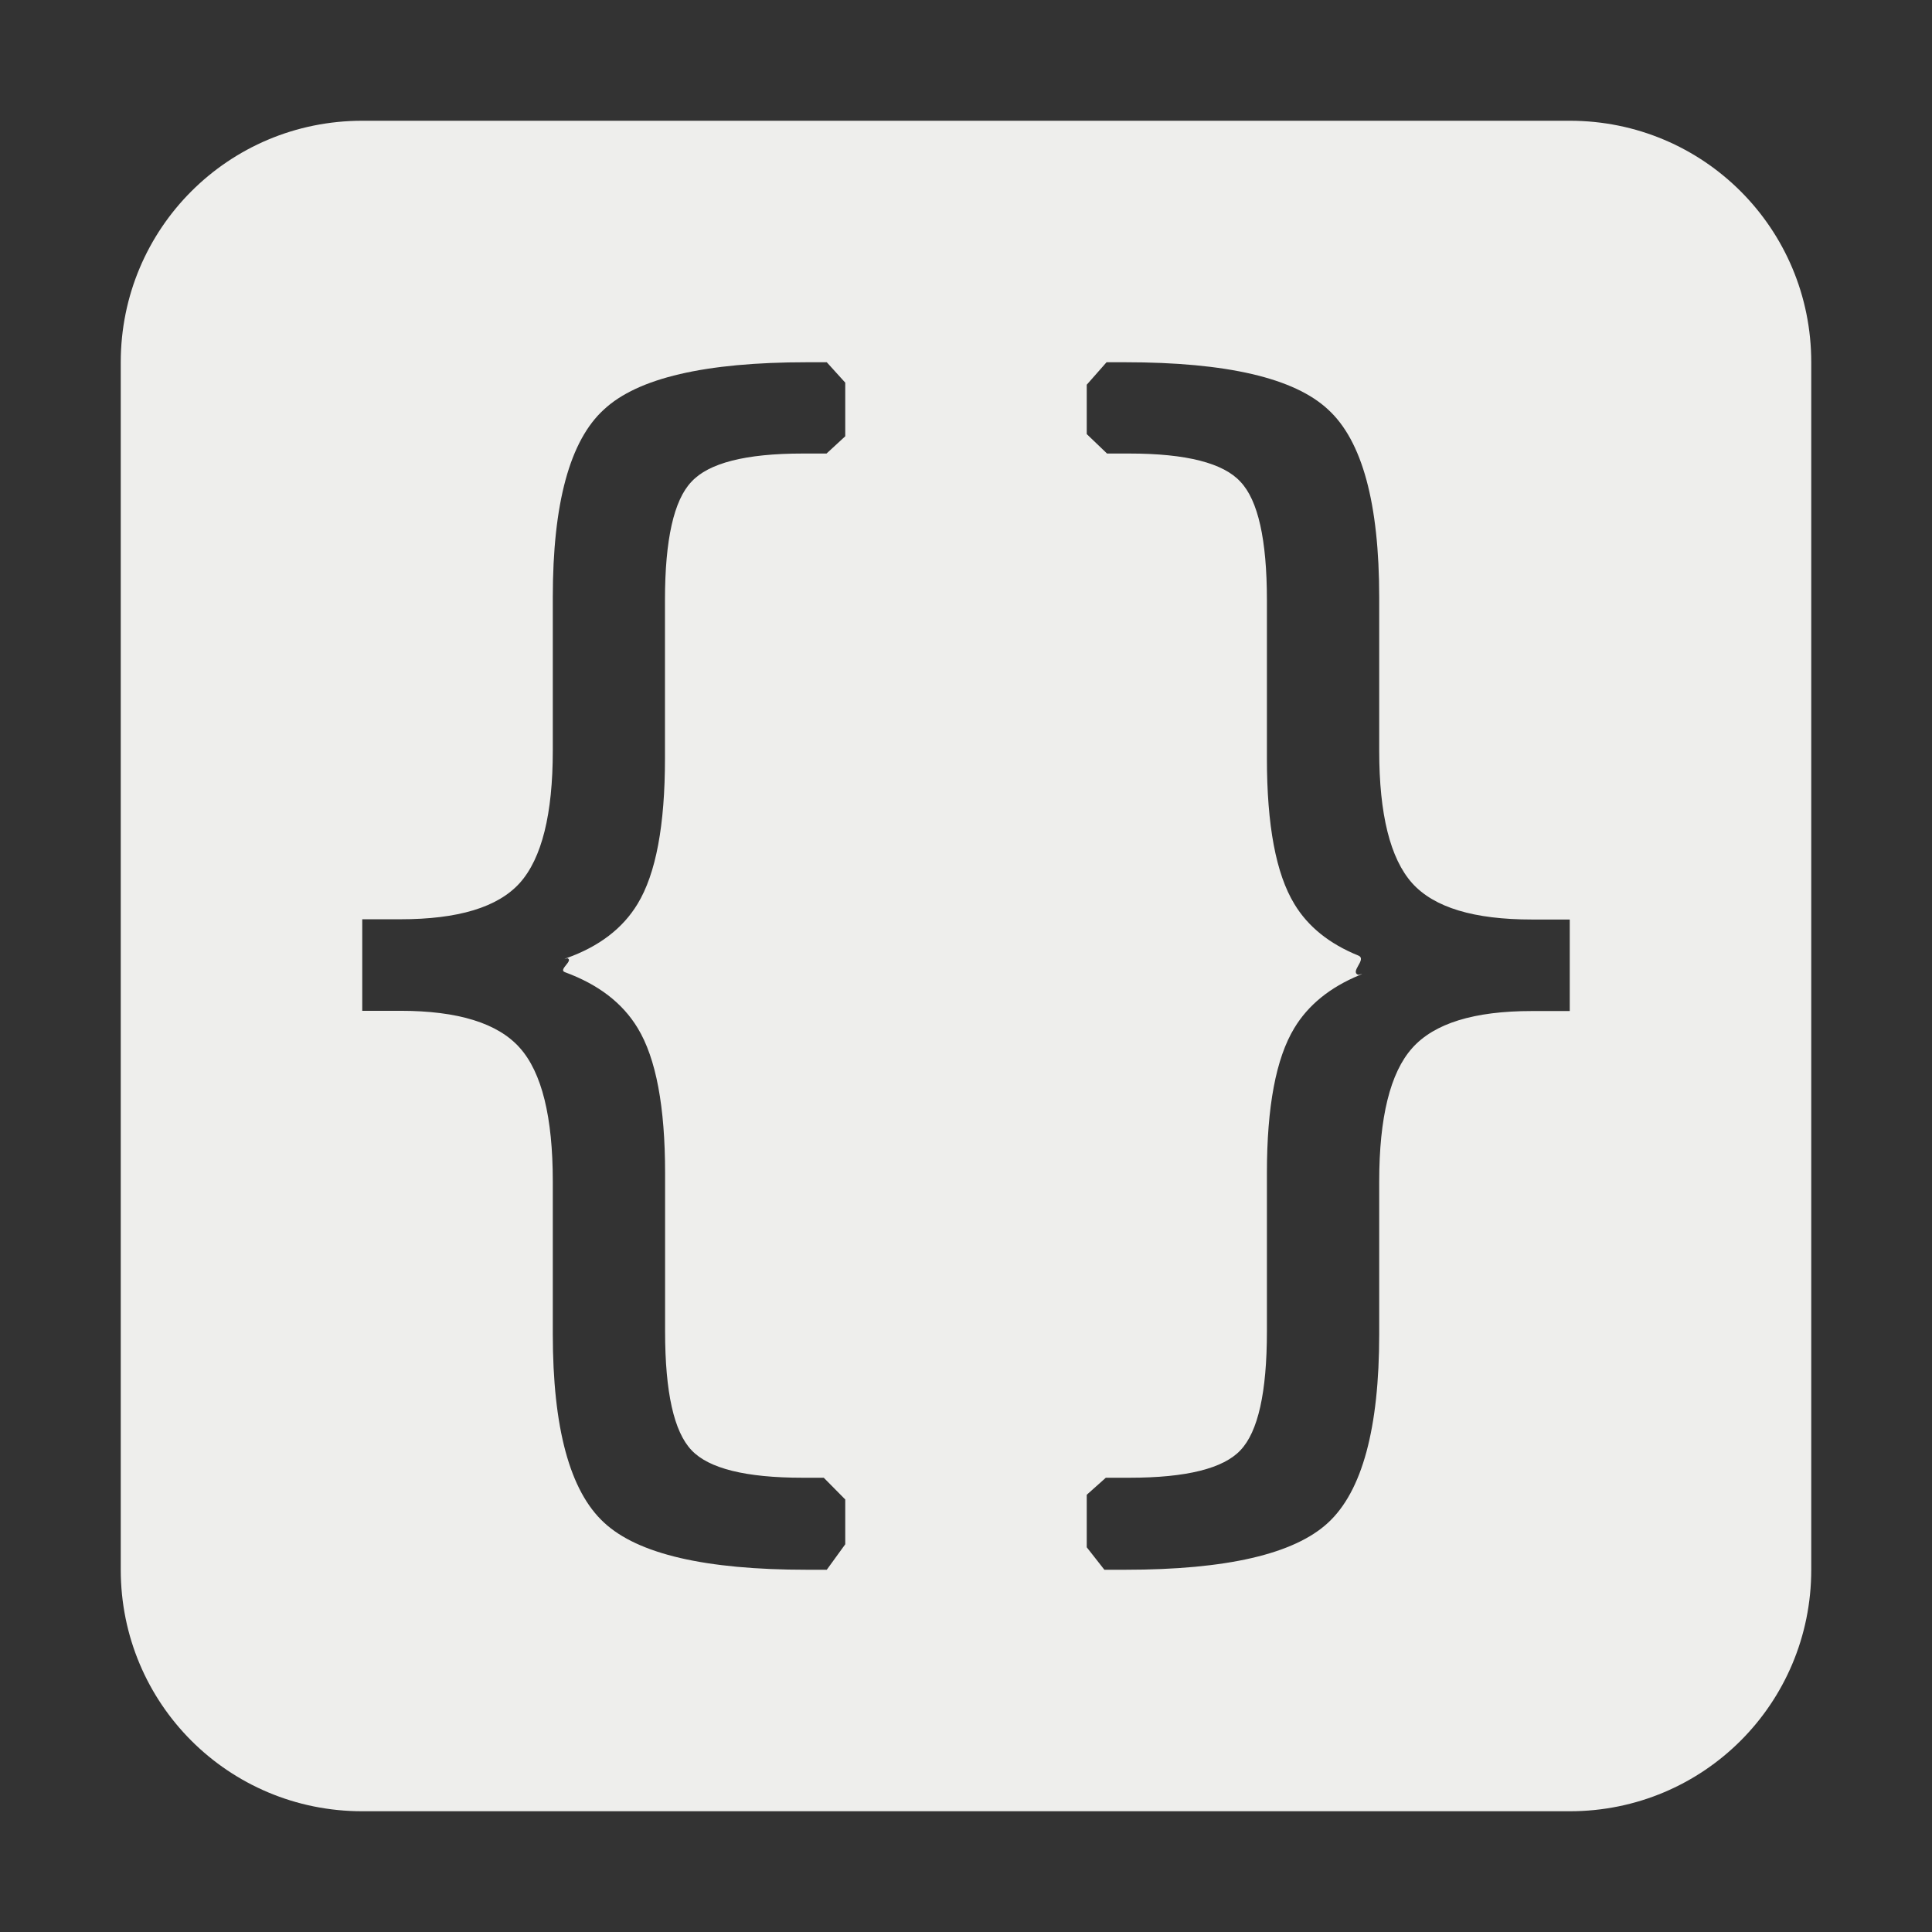 <?xml version="1.0" encoding="UTF-8" standalone="no"?>
<svg
   width="16"
   height="16"
   version="1.1"
   id="svg7"
   sodipodi:docname="dialog-selectors.svg"
   inkscape:version="1.1.2 (0a00cf5339, 2022-02-04)"
   xmlns:inkscape="http://www.inkscape.org/namespaces/inkscape"
   xmlns:sodipodi="http://sodipodi.sourceforge.net/DTD/sodipodi-0.dtd"
   xmlns="http://www.w3.org/2000/svg"
   xmlns:svg="http://www.w3.org/2000/svg">
  <rect width="100%" height="100%" fill="#333333" stroke="none"/>
  <sodipodi:namedview
     id="namedview9"
     pagecolor="#000000"
     bordercolor="#666666"
     borderopacity="1.0"
     inkscape:pageshadow="2"
     inkscape:pageopacity="0"
     inkscape:pagecheckerboard="0"
     showgrid="false"
     inkscape:zoom="103.375"
     inkscape:cx="8"
     inkscape:cy="6.4474002"
     inkscape:window-width="1920"
     inkscape:window-height="1051"
     inkscape:window-x="0"
     inkscape:window-y="29"
     inkscape:window-maximized="1"
     inkscape:current-layer="svg7" />
  <defs
     id="defs3">
    <style
       id="current-color-scheme"
       type="text/css">
   .ColorScheme-Text { color:#eeeeec; } .ColorScheme-Highlight { color:#367bf0; } .ColorScheme-NeutralText { color:#ffcc44; } .ColorScheme-PositiveText { color:#3db47e; } .ColorScheme-NegativeText { color:#dd4747; }
  </style>
  </defs>
  <path
     style="fill:currentColor"
     class="ColorScheme-Text"
     d="M 3,1 C 1.892,1 1,1.892 1,3 v 10 c 0,1.108 0.892,2 2,2 h 10 c 1.108,0 2,-0.892 2,-2 V 3 C 15,1.892 14.108,1 13,1 Z M 6.682,3 H 6.847 L 7,3.169 v 0 0.444 L 6.845,3.756 v 0 l -0.199,0 c -0.472,0 -0.778,0.079 -0.92,0.234 -0.145,0.152 -0.219,0.478 -0.219,0.979 v 1.312 c 0,0.554 -0.075,0.955 -0.227,1.205 -0.123,0.203 -0.318,0.352 -0.586,0.448 -0.064,0.023 0.072,-0.017 0,0 0.066,0.017 -0.075,0.096 -0.016,0.117 C 4.956,8.153 5.156,8.307 5.281,8.514 5.433,8.764 5.508,9.165 5.508,9.715 v 1.312 c 0,0.505 0.074,0.831 0.219,0.983 0.142,0.151 0.448,0.228 0.92,0.228 h 0.175 v 0 L 7,12.418 v 0.371 L 6.847,13 v 0 H 6.682 C 5.842,13 5.282,12.87 5.002,12.609 4.719,12.348 4.578,11.826 4.578,11.047 V 9.783 C 4.578,9.251 4.487,8.882 4.305,8.678 4.123,8.473 3.793,8.371 3.314,8.371 H 3 V 7.613 h 0.315 c 0.479,0 0.808,-0.099 0.99,-0.301 0.182,-0.204 0.273,-0.57 0.273,-1.096 V 4.947 C 4.578,4.168 4.719,3.648 5.002,3.391 5.282,3.13 5.842,3 6.682,3 Z M 9,3.186 9.164,3 H 9.318 c 0.84,0 1.4,0.13 1.68,0.391 0.283,0.258 0.424,0.777 0.424,1.557 v 1.27 c 0,0.526 0.091,0.892 0.273,1.096 0.182,0.202 0.512,0.301 0.991,0.301 H 13 v 0.758 h -0.314 c -0.479,0 -0.809,0.102 -0.991,0.307 -0.182,0.204 -0.273,0.574 -0.273,1.105 v 1.264 c 0,0.779 -0.141,1.301 -0.424,1.562 C 10.718,12.87 10.158,13 9.318,13 H 9.146 v 0 L 9,12.814 v -0.435 0 L 9.158,12.238 H 9.354 c 0.472,0 0.778,-0.077 0.919,-0.228 0.145,-0.152 0.219,-0.478 0.219,-0.983 V 9.715 c 0,-0.55 0.075,-0.951 0.227,-1.201 0.115,-0.191 0.295,-0.337 0.539,-0.438 0.077,-0.032 -0.09,0.023 0,0 -0.094,-0.022 0.07,-0.131 -0.01,-0.163 C 11.009,7.816 10.832,7.674 10.719,7.486 10.567,7.236 10.492,6.835 10.492,6.281 V 4.969 C 10.492,4.468 10.418,4.142 10.273,3.99 10.132,3.835 9.825,3.756 9.354,3.756 H 9.168 v 0 L 9,3.595 Z"
     id="path5"
     sodipodi:nodetypes="ssssssssssccccccscsscscscsscsccccccscsscsccscsscsccscsscsccscsscsccccccscsscscscsscsccccc" />
</svg>
